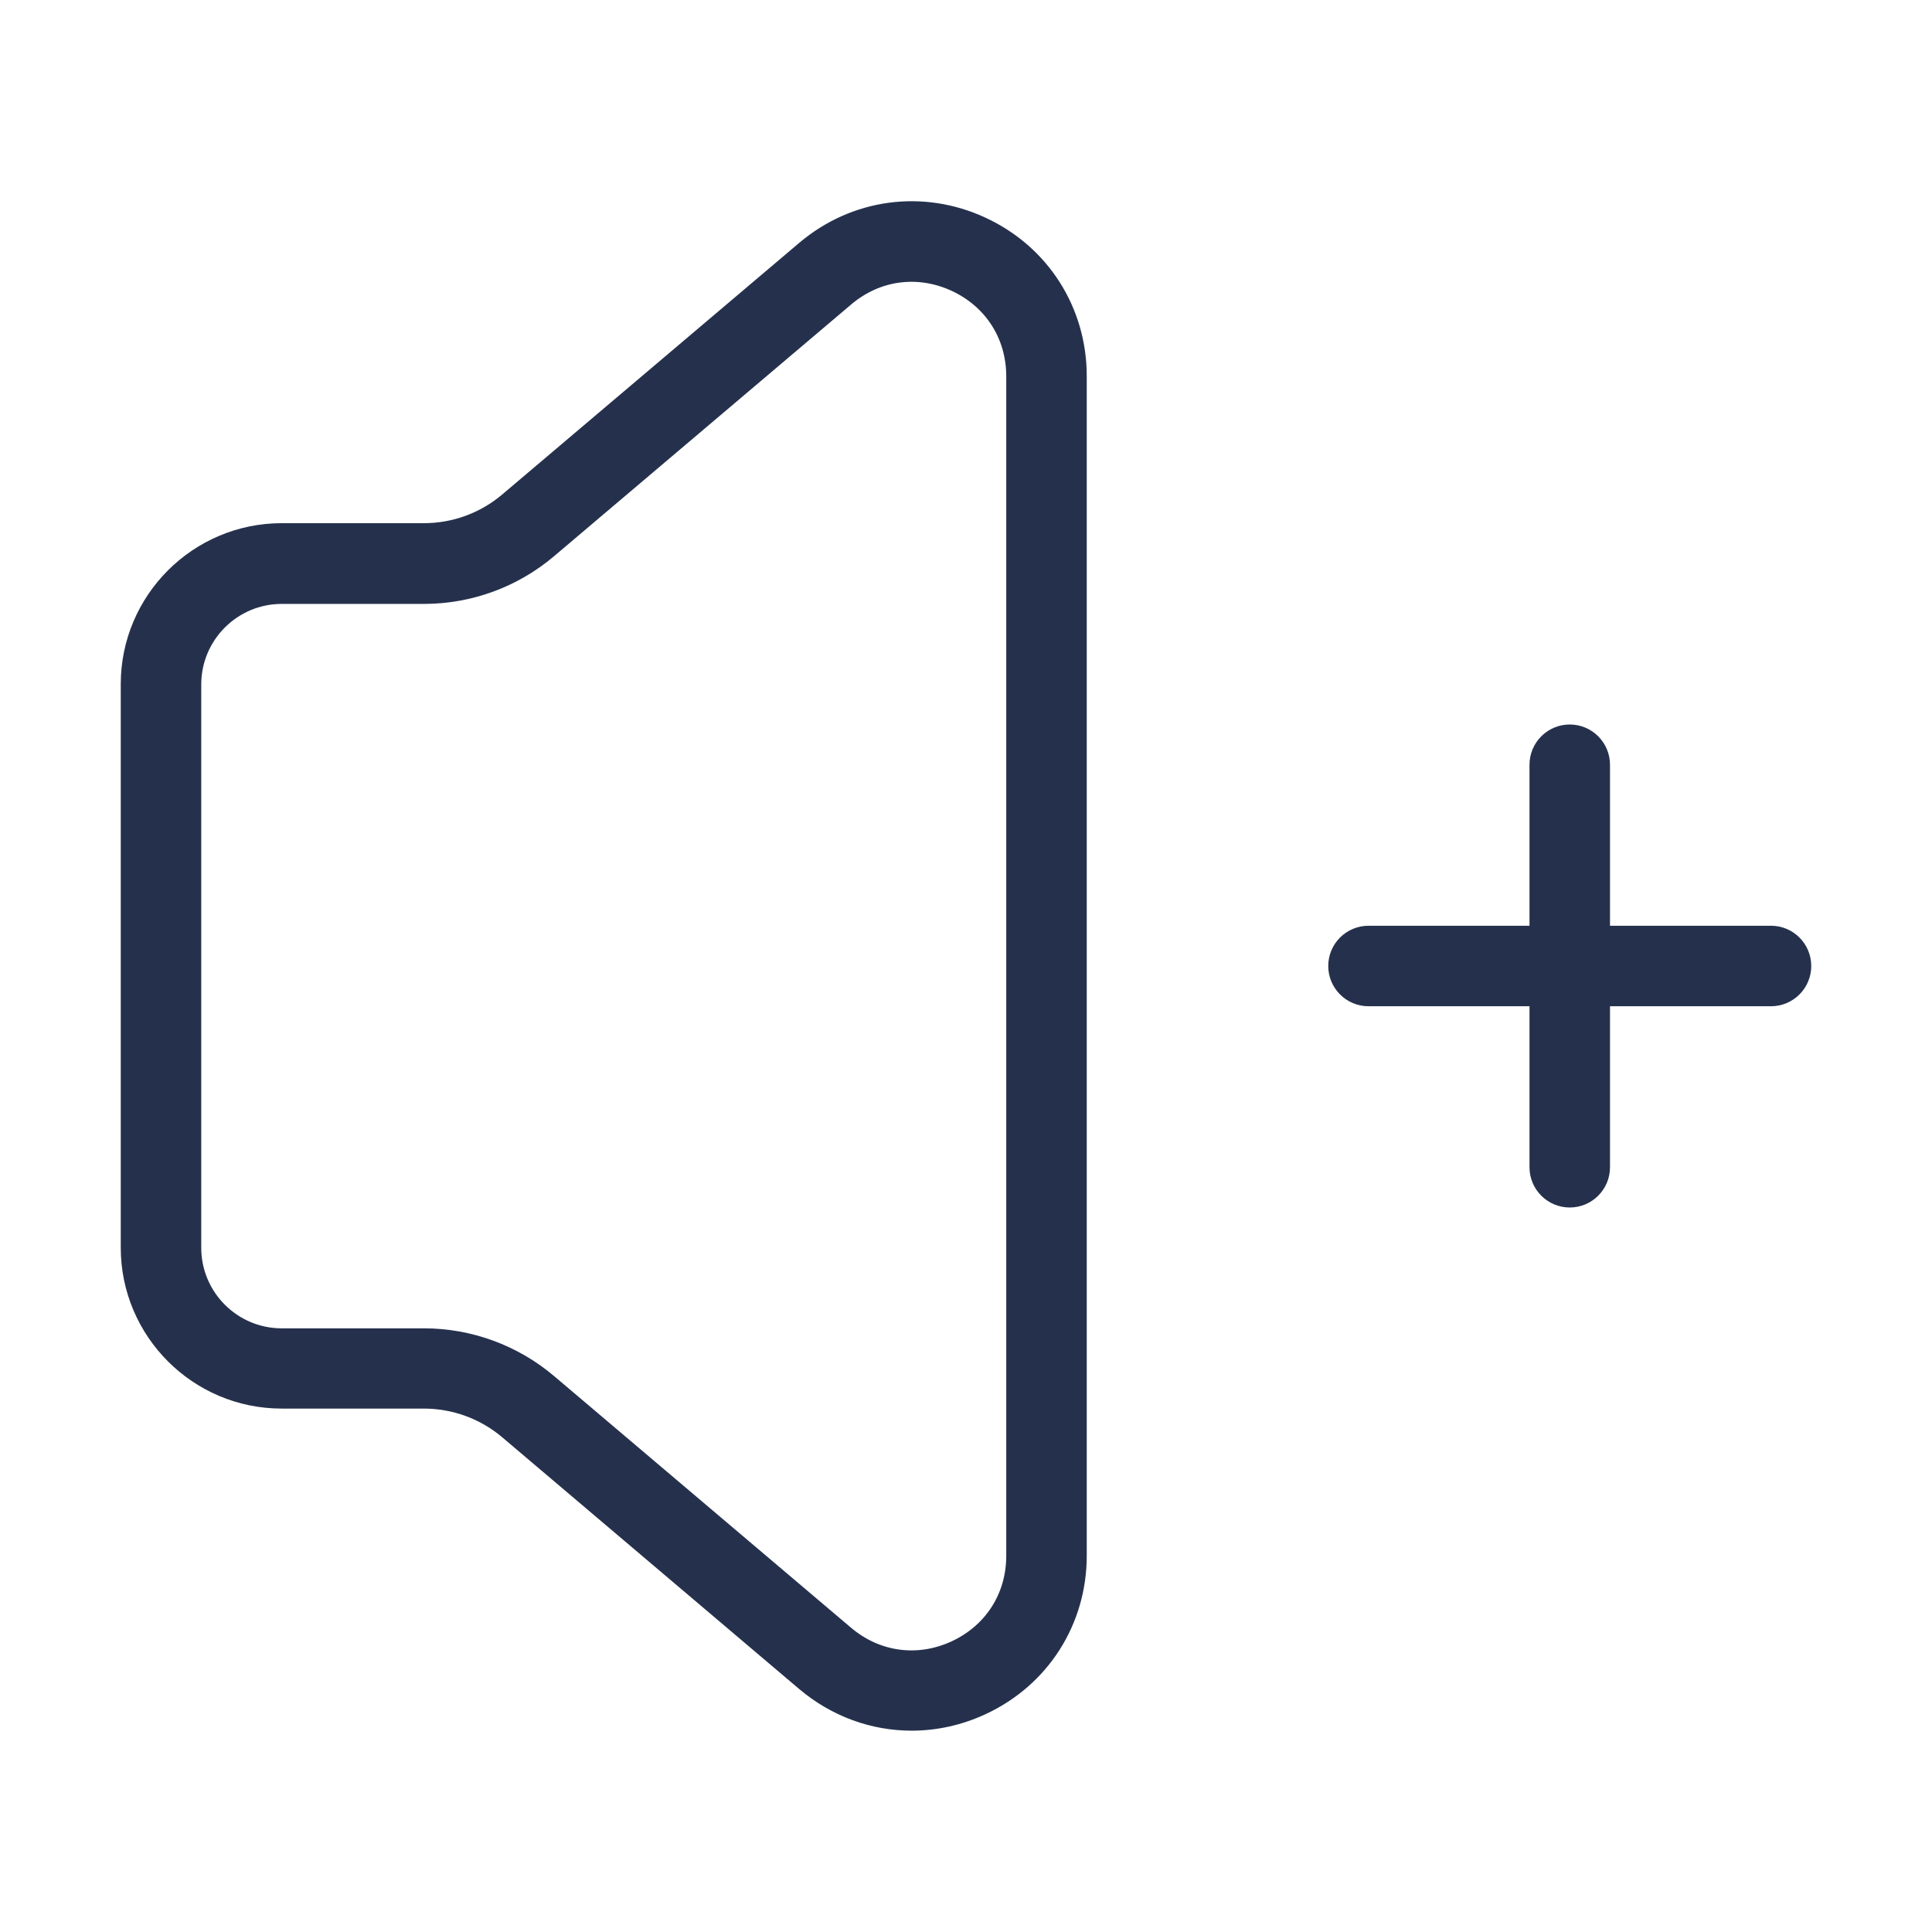<svg width="24" height="24" viewBox="0 0 24 24" fill="none" xmlns="http://www.w3.org/2000/svg">
<path d="M12.242 2.704C11.468 2.345 10.58 2.465 9.928 3.017L6.237 6.144C5.966 6.373 5.622 6.499 5.267 6.499H3.5C2.397 6.499 1.5 7.396 1.5 8.499V15.498C1.5 16.601 2.397 17.498 3.5 17.498H5.267C5.621 17.498 5.966 17.624 6.237 17.853L9.927 20.981C10.33 21.322 10.823 21.499 11.324 21.499C11.634 21.499 11.946 21.432 12.243 21.294C13.018 20.935 13.5 20.18 13.5 19.325V4.672C13.5 3.818 13.018 3.063 12.242 2.704ZM12.5 19.327C12.5 19.795 12.246 20.192 11.822 20.389C11.397 20.586 10.929 20.522 10.573 20.221L6.883 17.094C6.432 16.712 5.858 16.501 5.267 16.501H3.5C2.948 16.501 2.5 16.052 2.5 15.501V8.502C2.5 7.951 2.948 7.502 3.5 7.502H5.267C5.858 7.502 6.432 7.292 6.883 6.909L10.574 3.782C10.93 3.48 11.397 3.417 11.822 3.613C12.246 3.81 12.5 4.207 12.5 4.675V19.327ZM22.5 12C22.5 12.276 22.276 12.5 22 12.5H20V14.5C20 14.776 19.776 15 19.5 15C19.224 15 19 14.776 19 14.5V12.5H17C16.724 12.5 16.5 12.276 16.5 12C16.5 11.724 16.724 11.5 17 11.5H19V9.5C19 9.224 19.224 9 19.5 9C19.776 9 20 9.224 20 9.5V11.5H22C22.276 11.5 22.5 11.724 22.5 12Z" fill="#25314C"/>
</svg>
